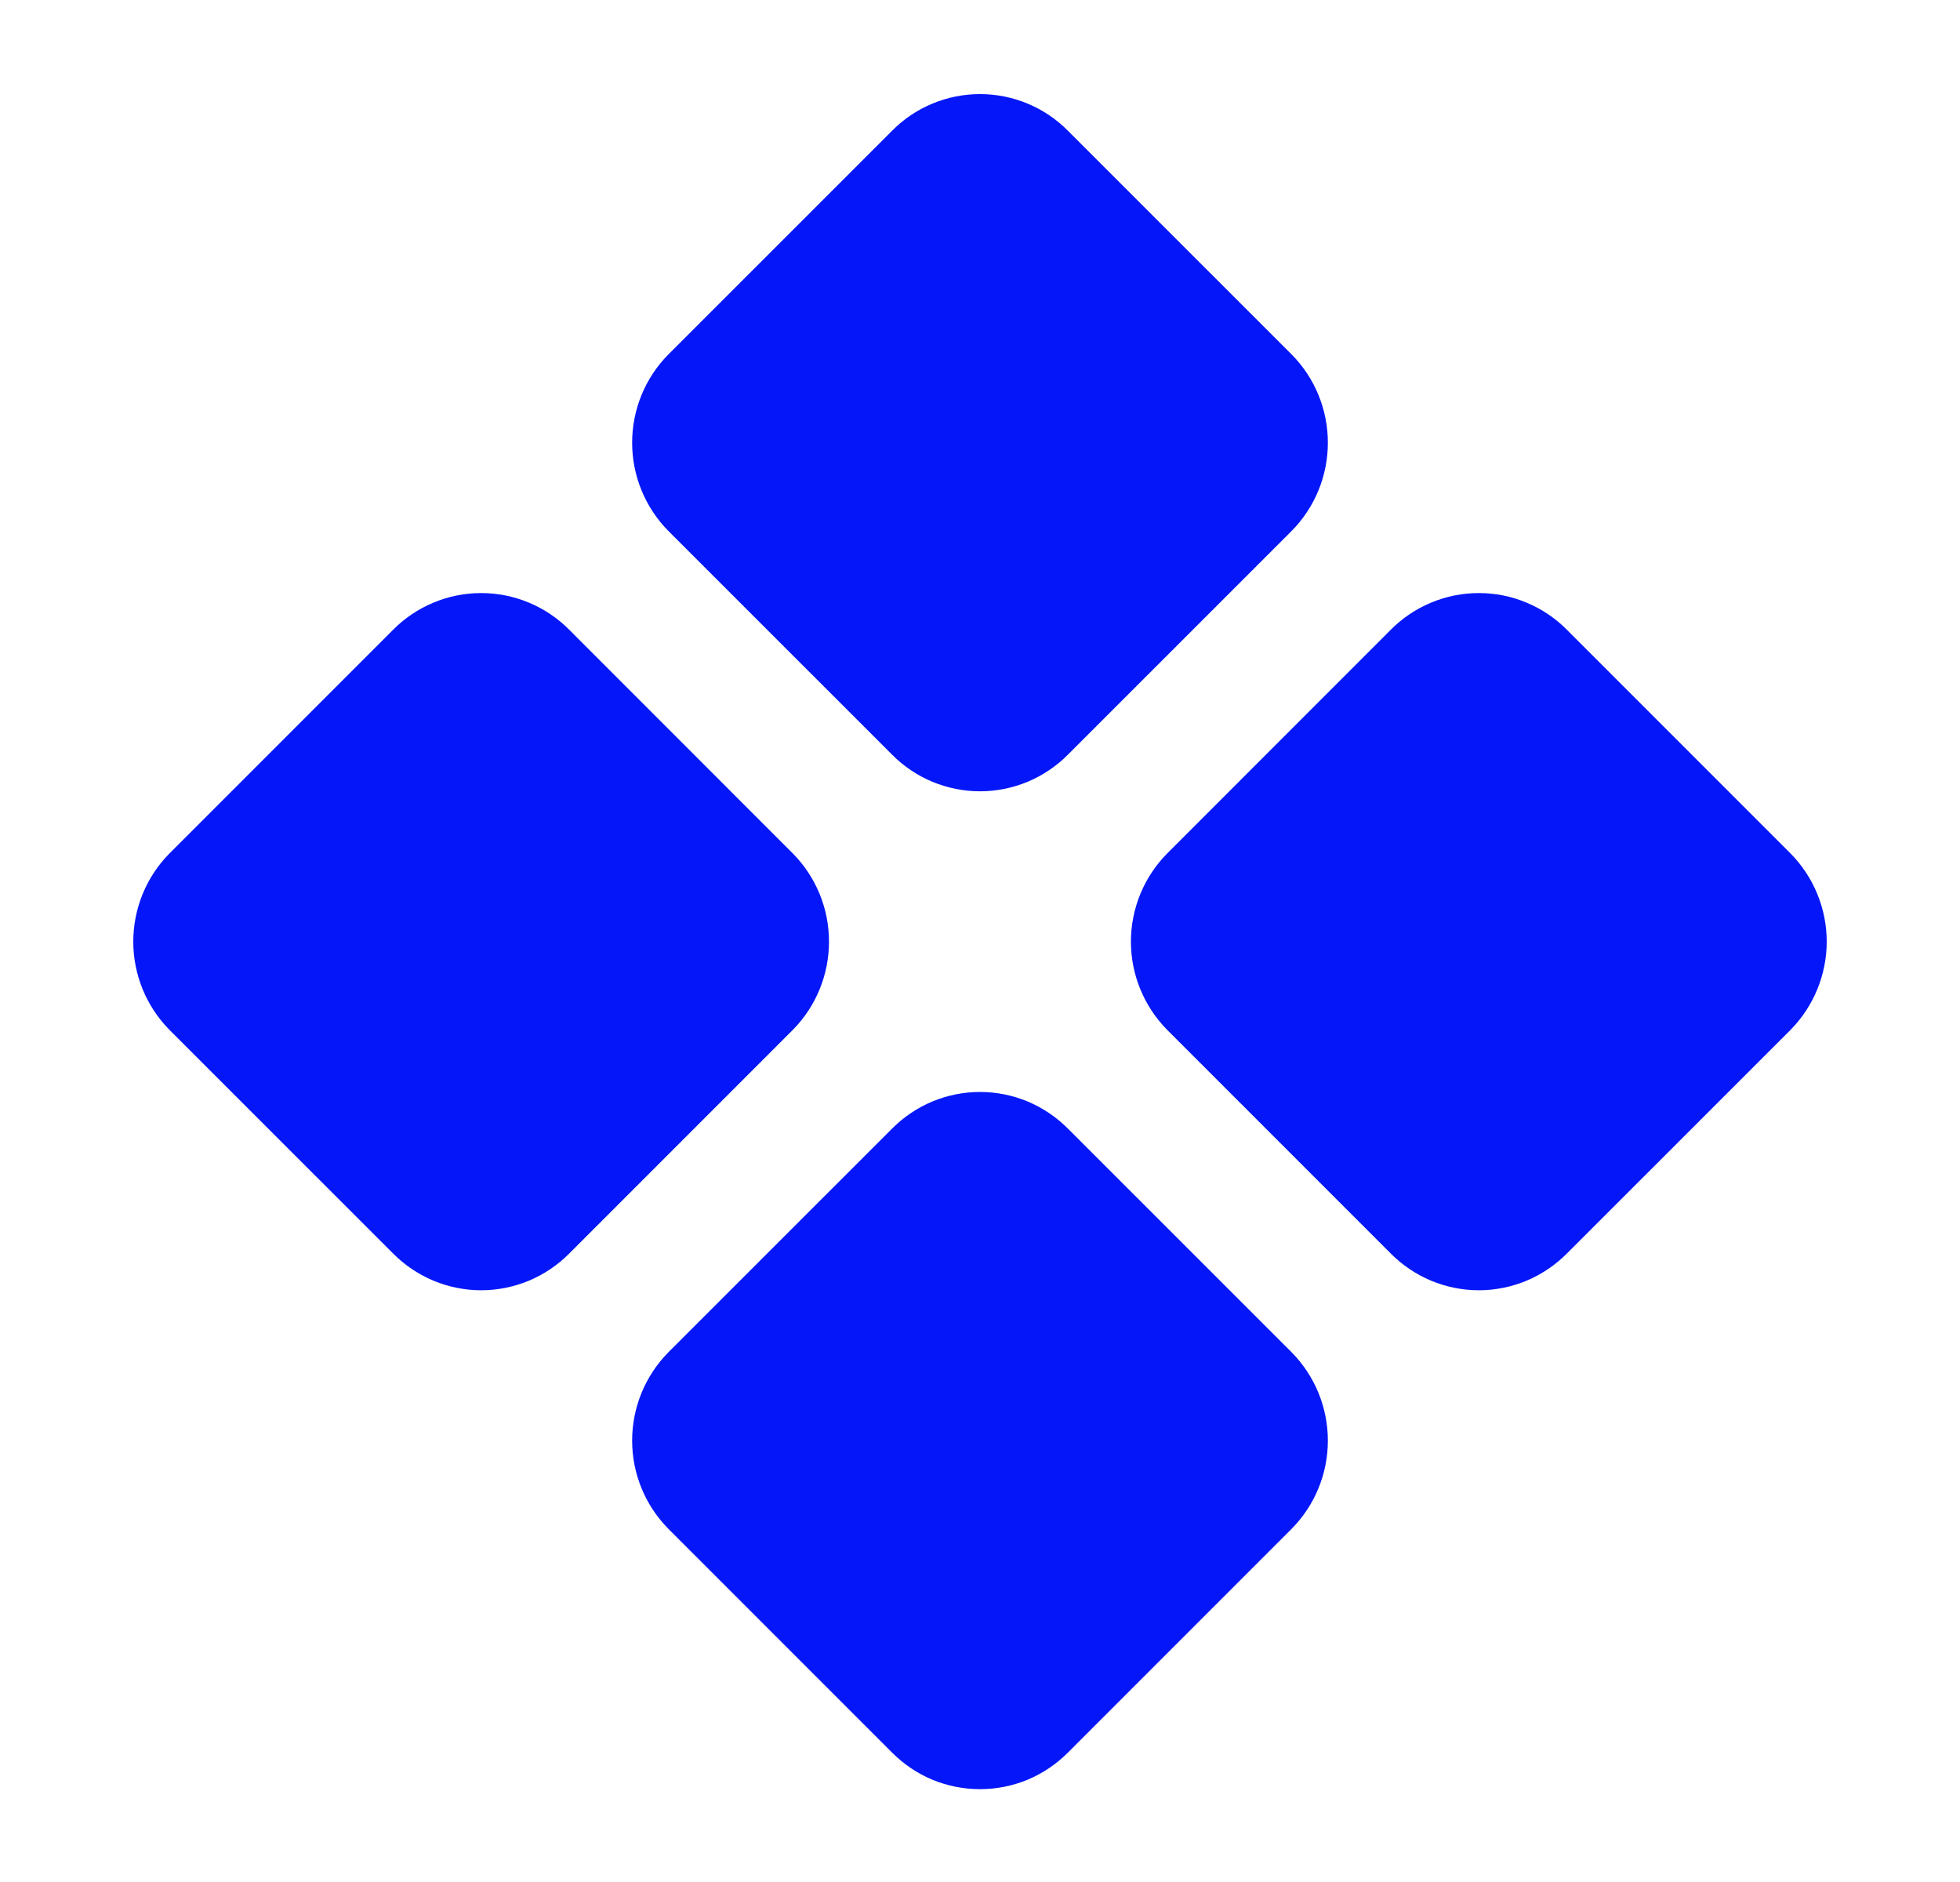 <svg width="25" height="24" viewBox="0 0 25 24" fill="none" xmlns="http://www.w3.org/2000/svg">
<g clip-path="url(#clip0_800_1121)">
<path d="M8.523 6.769C8.228 6.469 8.063 6.066 8.063 5.645C8.063 5.225 8.228 4.821 8.523 4.522L11.377 1.669C11.524 1.52 11.698 1.402 11.891 1.322C12.084 1.241 12.291 1.2 12.5 1.2C12.709 1.2 12.916 1.241 13.109 1.322C13.301 1.402 13.476 1.52 13.623 1.669L16.477 4.522C16.772 4.821 16.937 5.225 16.937 5.645C16.937 6.066 16.772 6.469 16.477 6.769L13.623 9.622C13.476 9.771 13.301 9.888 13.109 9.969C12.916 10.049 12.709 10.091 12.5 10.091C12.291 10.091 12.084 10.049 11.891 9.969C11.698 9.888 11.524 9.771 11.377 9.622L8.523 6.769ZM22.84 10.885L19.986 8.031C19.839 7.883 19.664 7.765 19.471 7.685C19.279 7.604 19.072 7.563 18.863 7.563C18.654 7.563 18.447 7.604 18.254 7.685C18.061 7.765 17.886 7.883 17.739 8.031L14.886 10.885C14.591 11.184 14.425 11.588 14.425 12.008C14.425 12.429 14.591 12.832 14.886 13.132L17.739 15.985C17.886 16.133 18.061 16.251 18.254 16.332C18.447 16.412 18.654 16.454 18.863 16.454C19.072 16.454 19.279 16.412 19.471 16.332C19.664 16.251 19.839 16.133 19.986 15.985L22.84 13.132C23.134 12.832 23.3 12.429 23.3 12.008C23.3 11.588 23.134 11.184 22.84 10.885ZM10.114 10.885L7.261 8.031C7.114 7.883 6.939 7.765 6.746 7.685C6.553 7.604 6.346 7.563 6.137 7.563C5.928 7.563 5.721 7.604 5.529 7.685C5.336 7.765 5.161 7.883 5.014 8.031L2.16 10.885C1.865 11.184 1.7 11.588 1.7 12.008C1.7 12.429 1.865 12.832 2.16 13.132L5.014 15.985C5.161 16.133 5.336 16.251 5.529 16.332C5.721 16.412 5.928 16.454 6.137 16.454C6.346 16.454 6.553 16.412 6.746 16.332C6.939 16.251 7.114 16.133 7.261 15.985L10.114 13.132C10.409 12.832 10.574 12.429 10.574 12.008C10.574 11.588 10.409 11.184 10.114 10.885ZM13.623 14.394C13.476 14.246 13.301 14.128 13.109 14.047C12.916 13.967 12.709 13.925 12.5 13.925C12.291 13.925 12.084 13.967 11.891 14.047C11.698 14.128 11.524 14.246 11.377 14.394L8.523 17.247C8.228 17.547 8.063 17.951 8.063 18.371C8.063 18.791 8.228 19.195 8.523 19.494L11.377 22.348C11.524 22.496 11.698 22.614 11.891 22.695C12.084 22.775 12.291 22.816 12.5 22.816C12.709 22.816 12.916 22.775 13.109 22.695C13.301 22.614 13.476 22.496 13.623 22.348L16.477 19.494C16.772 19.195 16.937 18.791 16.937 18.371C16.937 17.951 16.772 17.547 16.477 17.247L13.623 14.394Z" fill="#0517F8"/>
</g>
<defs>
<clipPath id="clip0_800_1121">
<rect width="24" height="24" fill="white" transform="translate(0.5)"/>
</clipPath>
</defs>
</svg>
